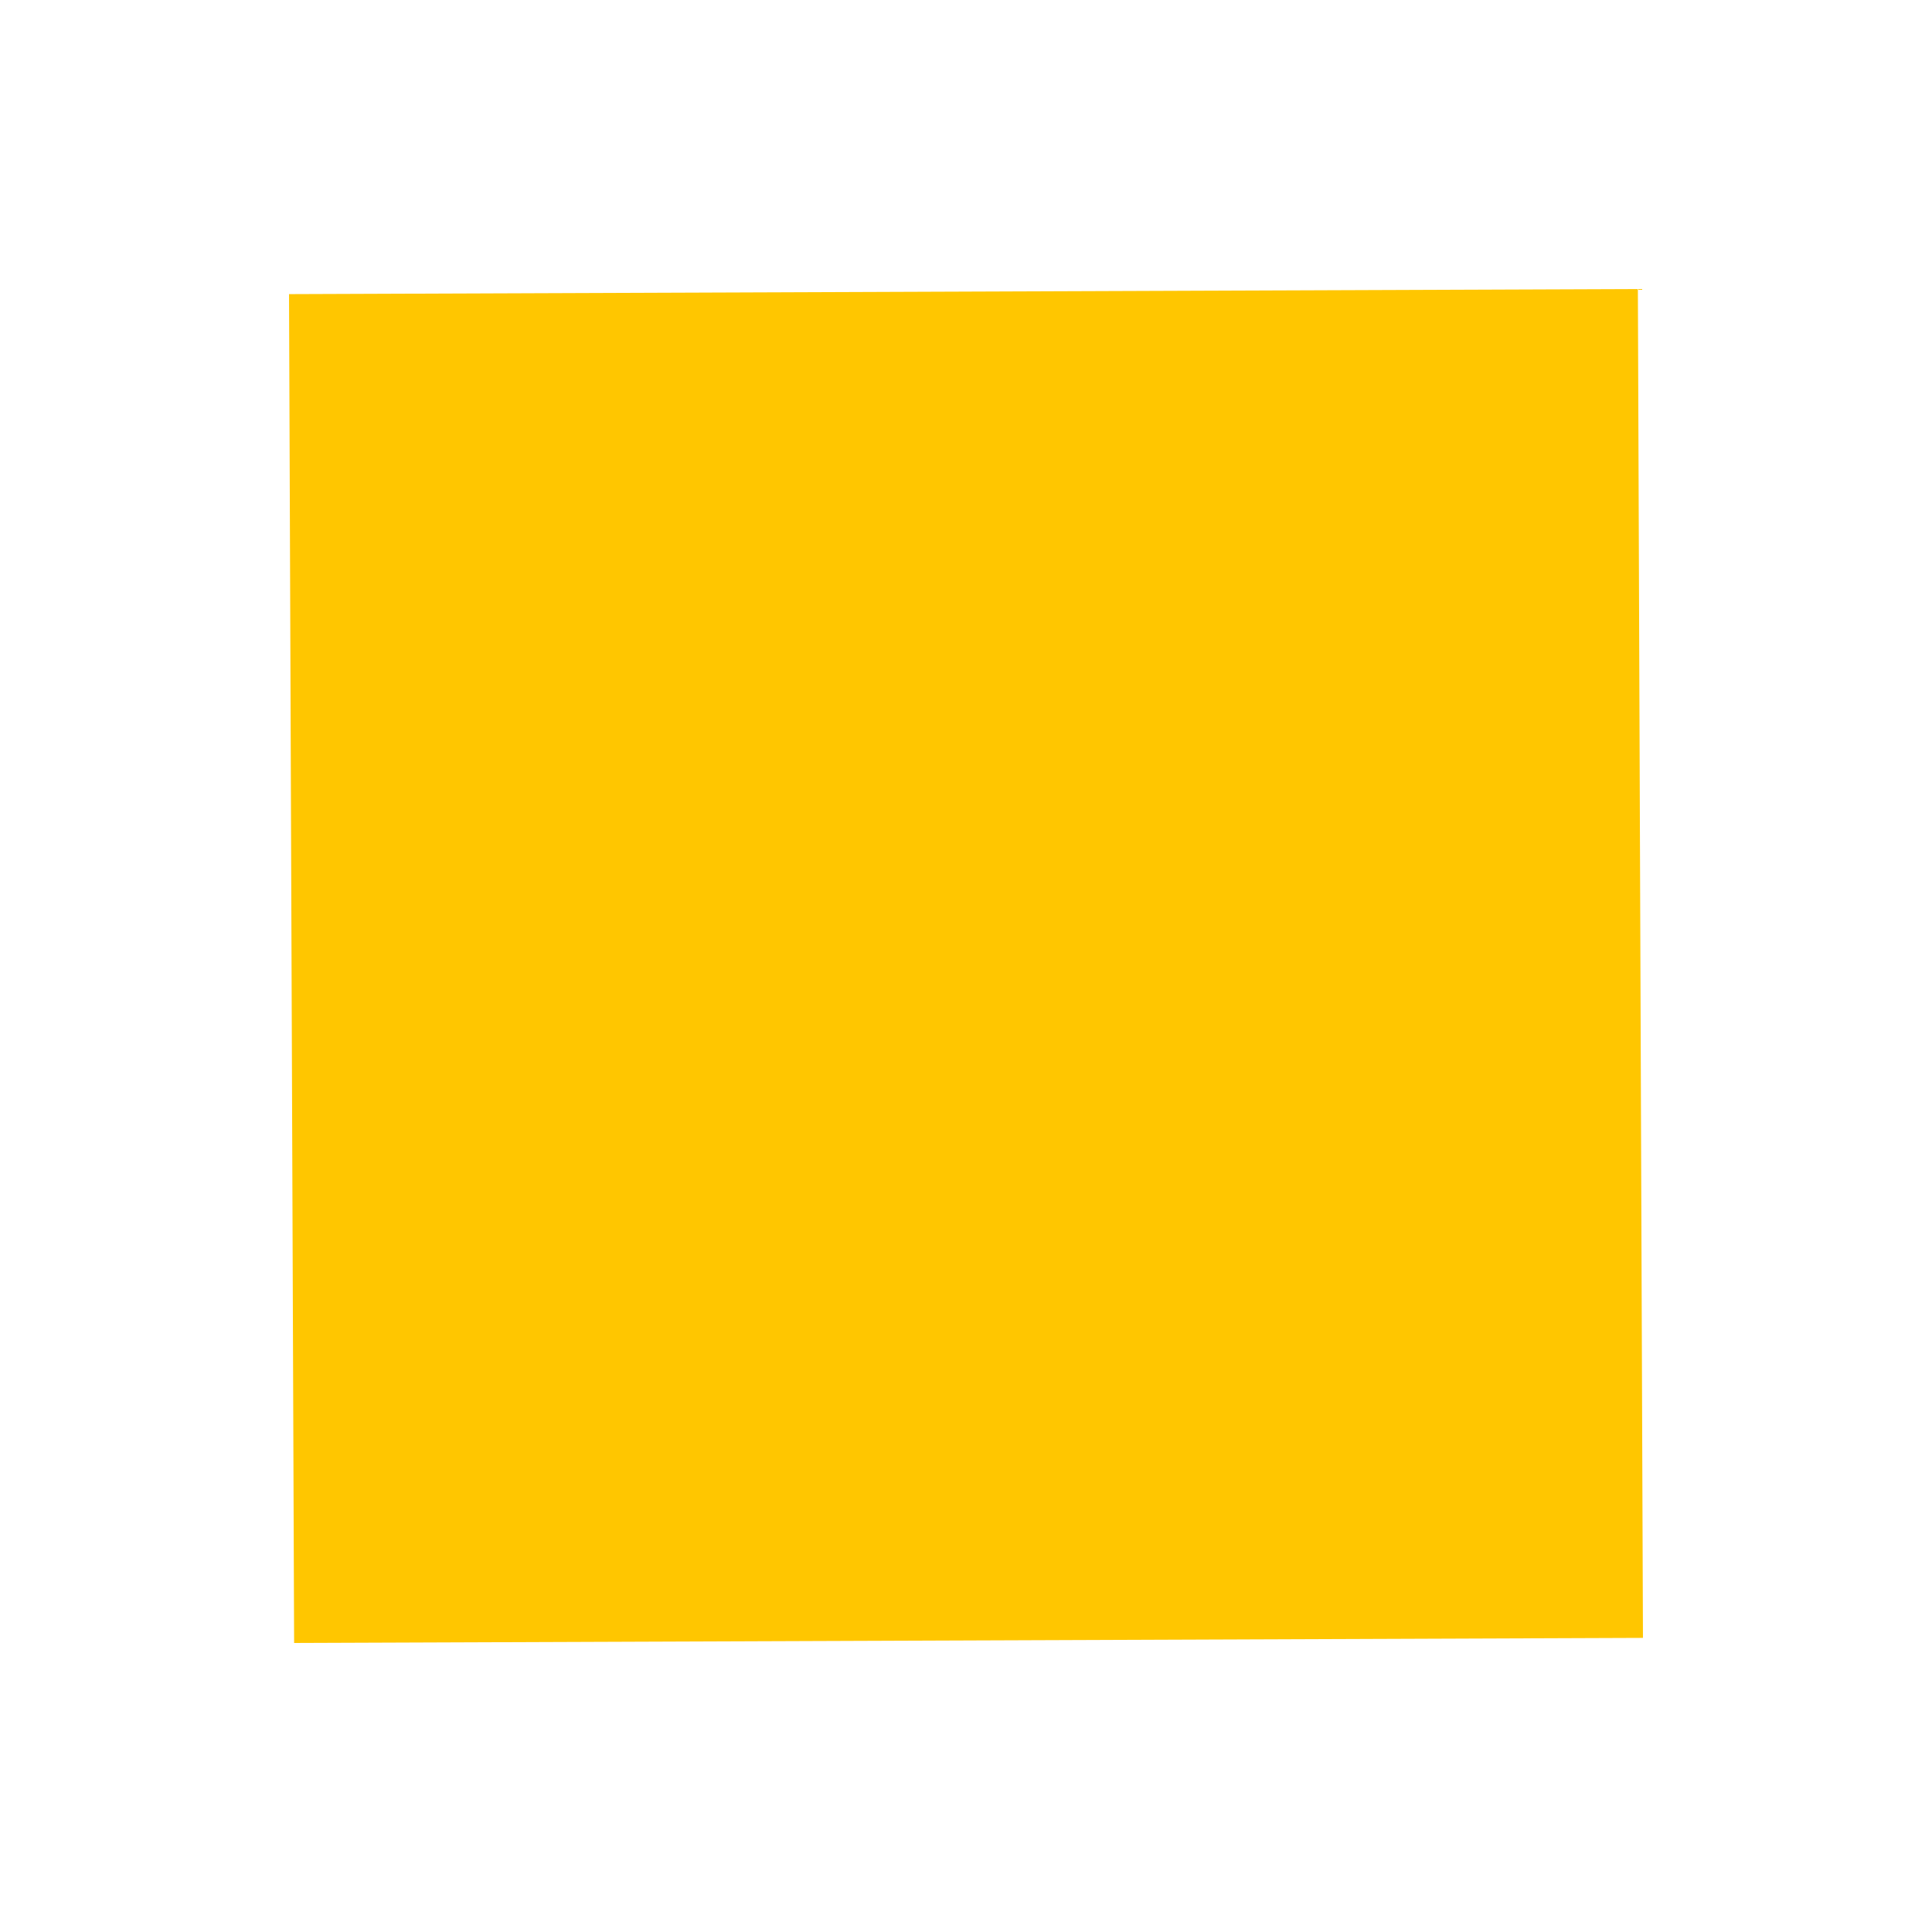 <?xml version="1.0" encoding="UTF-8" standalone="no"?>
<!-- Created with Inkscape (http://www.inkscape.org/) -->

<svg
   width="500"
   height="500"
   viewBox="0 0 132.292 132.292"
   version="1.1"
   id="svg1"
   xmlns="http://www.w3.org/2000/svg"
   xmlns:svg="http://www.w3.org/2000/svg">
  <defs
     id="defs1" />
  <path
     style="fill:#ffc600;fill-opacity:1;stroke-width:0.938;stroke-linejoin:round"
     id="path1"
     d="m 112.152,19.792 0.348,92.361 -92.361,0.348 -0.348,-92.361 z" />
</svg>
